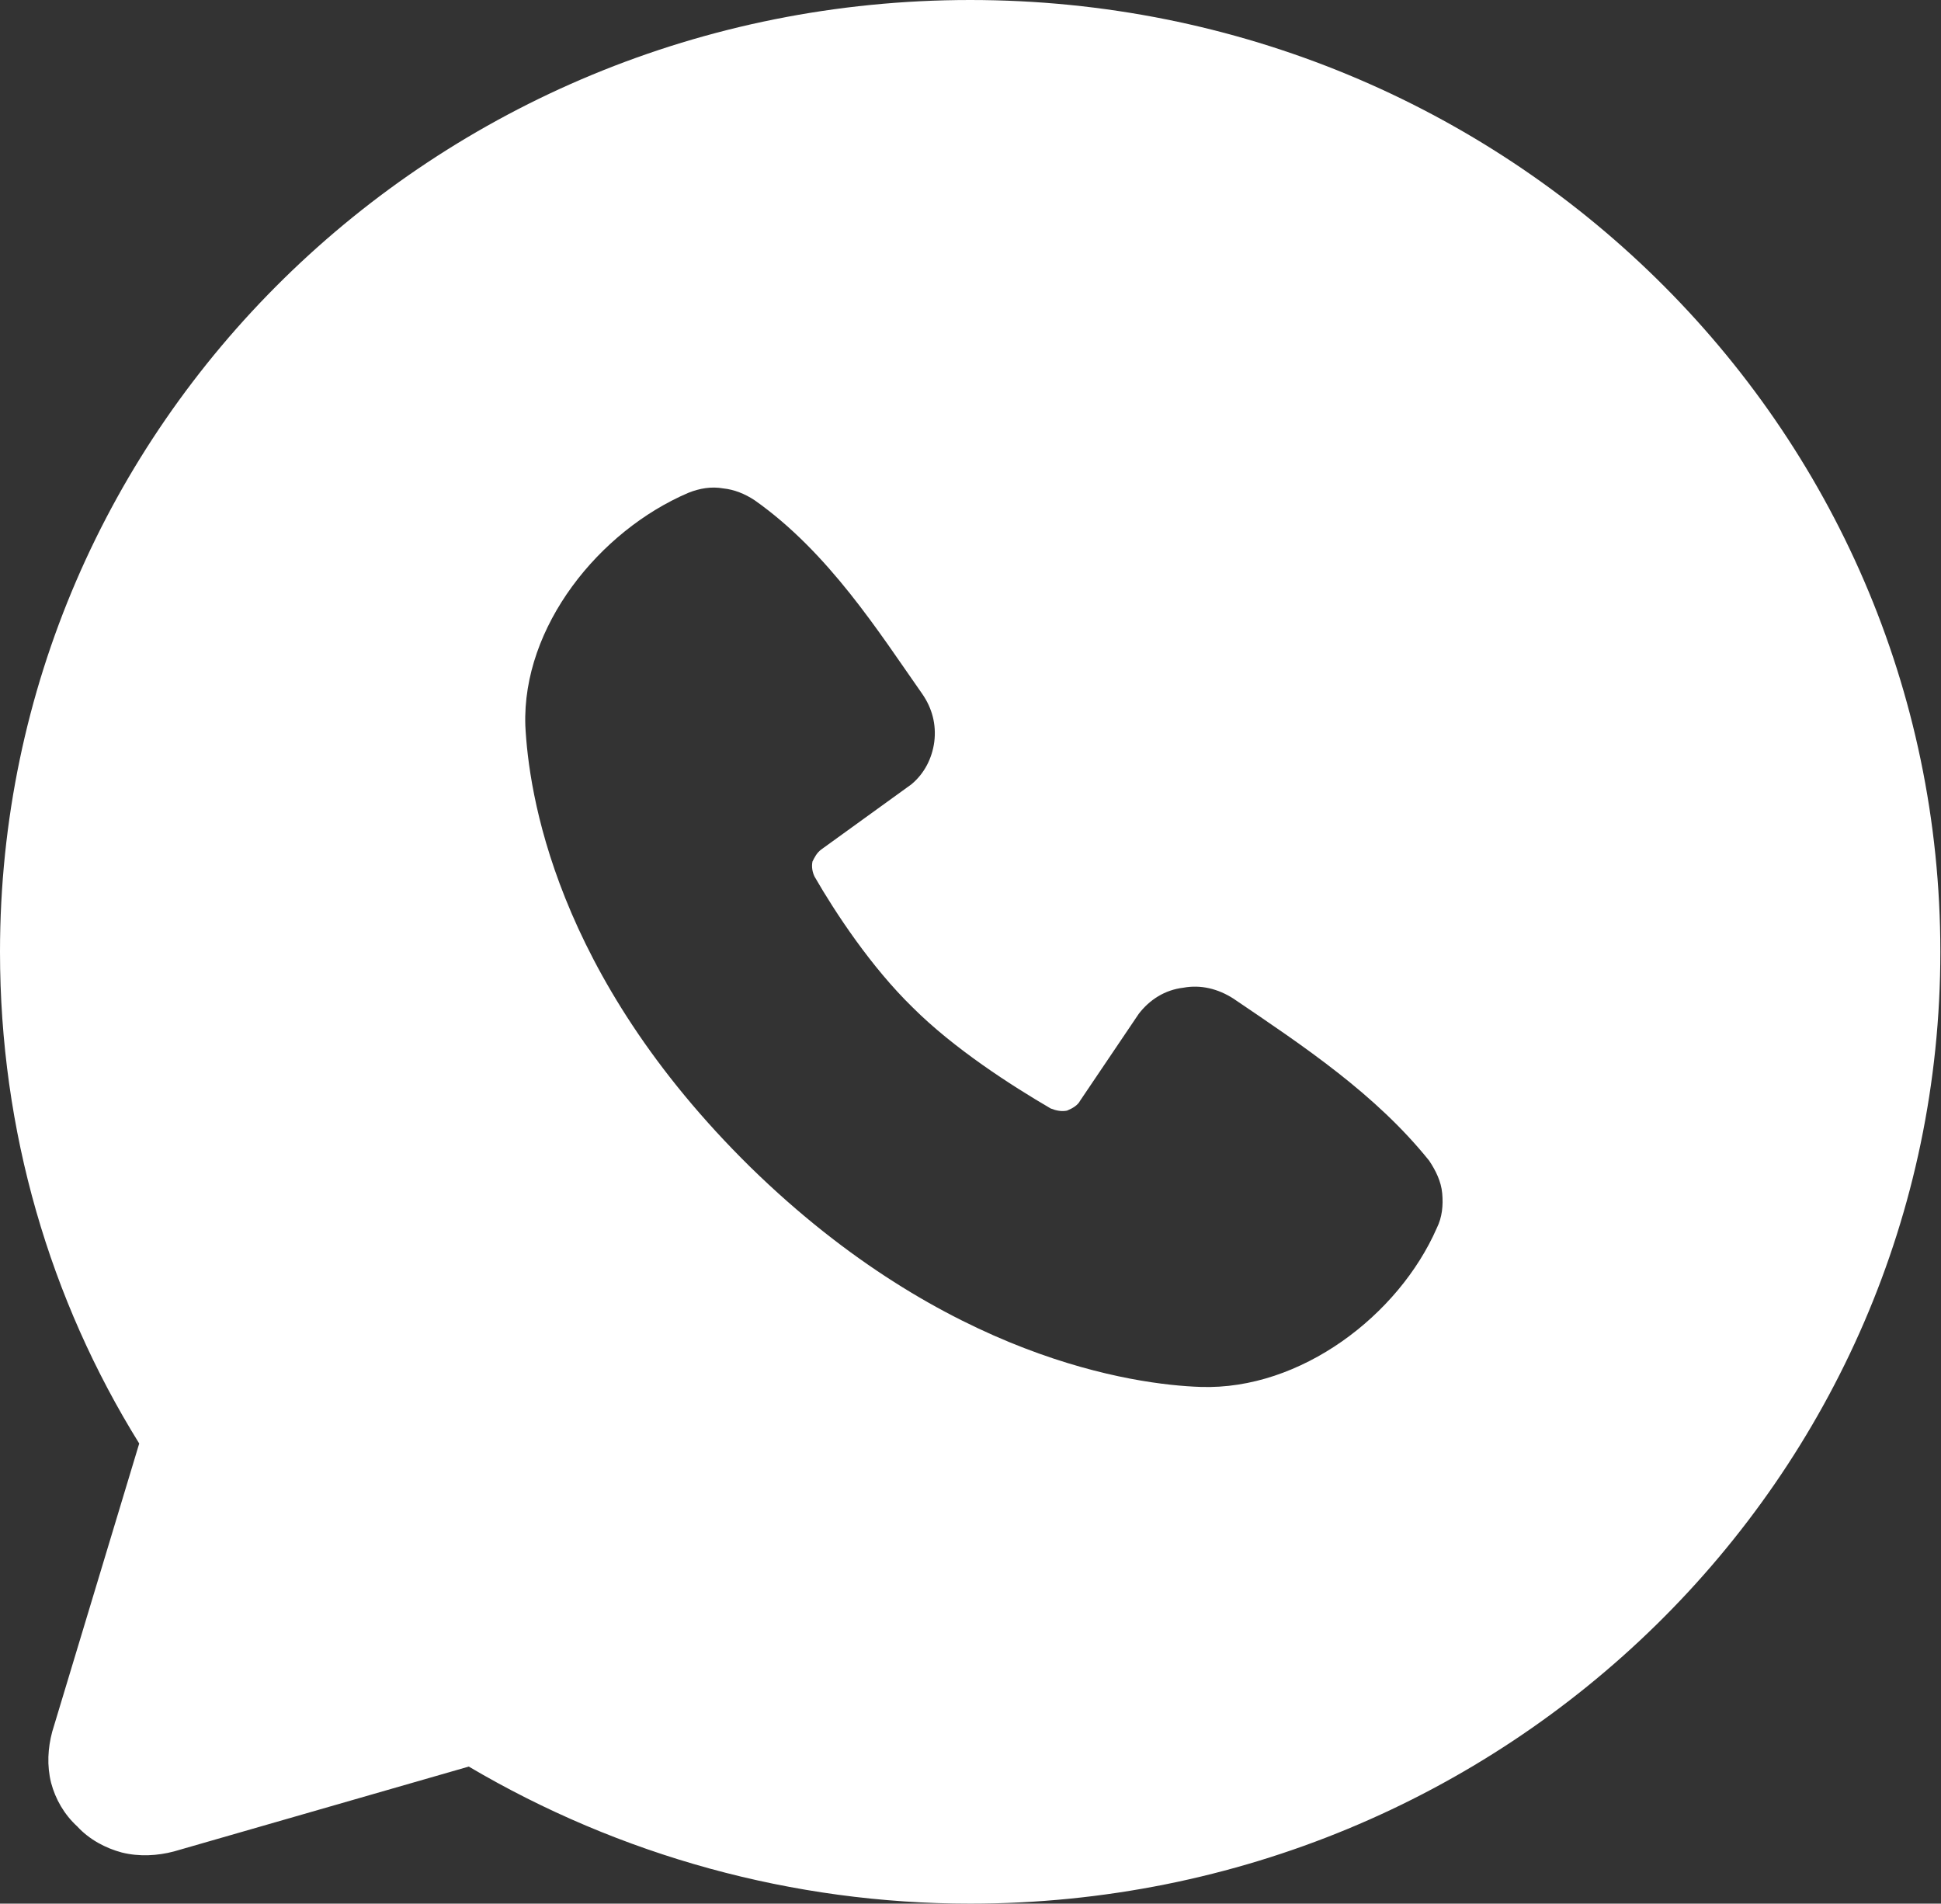 <svg width="17.846" height="17.5" viewBox="0 0 17.846 17.5" fill="none" xmlns="http://www.w3.org/2000/svg" xmlns:xlink="http://www.w3.org/1999/xlink">
	<rect x="0" y="0" width="17.846" height="17.5" fill="#333333" stroke="none"/>
	<desc>
			Created with Pixso.
	</desc>
	<defs/>
	<path id="Vector" d="M8.92 0C3.99 0 0 3.91 0 8.75C0 10.4 0.46 11.95 1.28 13.27L0.48 15.92C0.44 16.07 0.43 16.23 0.47 16.39C0.51 16.54 0.59 16.68 0.71 16.79C0.82 16.91 0.97 16.99 1.12 17.03C1.28 17.07 1.45 17.06 1.6 17.02L4.31 16.24C5.7 17.06 7.29 17.5 8.92 17.5C13.85 17.5 17.84 13.58 17.84 8.75C17.84 3.91 13.85 0 8.92 0ZM6.9 10.73C8.7 12.49 10.43 12.73 11.04 12.75C11.96 12.78 12.86 12.09 13.21 11.29C13.26 11.19 13.27 11.08 13.26 10.97C13.25 10.86 13.2 10.76 13.14 10.67C12.65 10.06 11.99 9.62 11.34 9.18C11.2 9.09 11.04 9.05 10.88 9.08C10.71 9.1 10.57 9.19 10.47 9.32L9.93 10.12C9.91 10.16 9.86 10.19 9.81 10.21C9.76 10.22 9.71 10.21 9.66 10.19C9.3 9.98 8.77 9.64 8.39 9.26C8.01 8.89 7.68 8.39 7.49 8.06C7.47 8.02 7.46 7.97 7.47 7.92C7.49 7.88 7.51 7.84 7.55 7.81L8.38 7.21C8.5 7.11 8.57 6.97 8.59 6.82C8.61 6.66 8.57 6.51 8.48 6.38C8.08 5.81 7.62 5.08 6.94 4.6C6.85 4.54 6.75 4.5 6.65 4.49C6.54 4.47 6.43 4.49 6.33 4.53C5.51 4.88 4.8 5.76 4.83 6.67C4.86 7.27 5.09 8.95 6.9 10.73Z" fill="#FFFFFF" fill-opacity="1" fill-rule="evenodd"/>
</svg>
